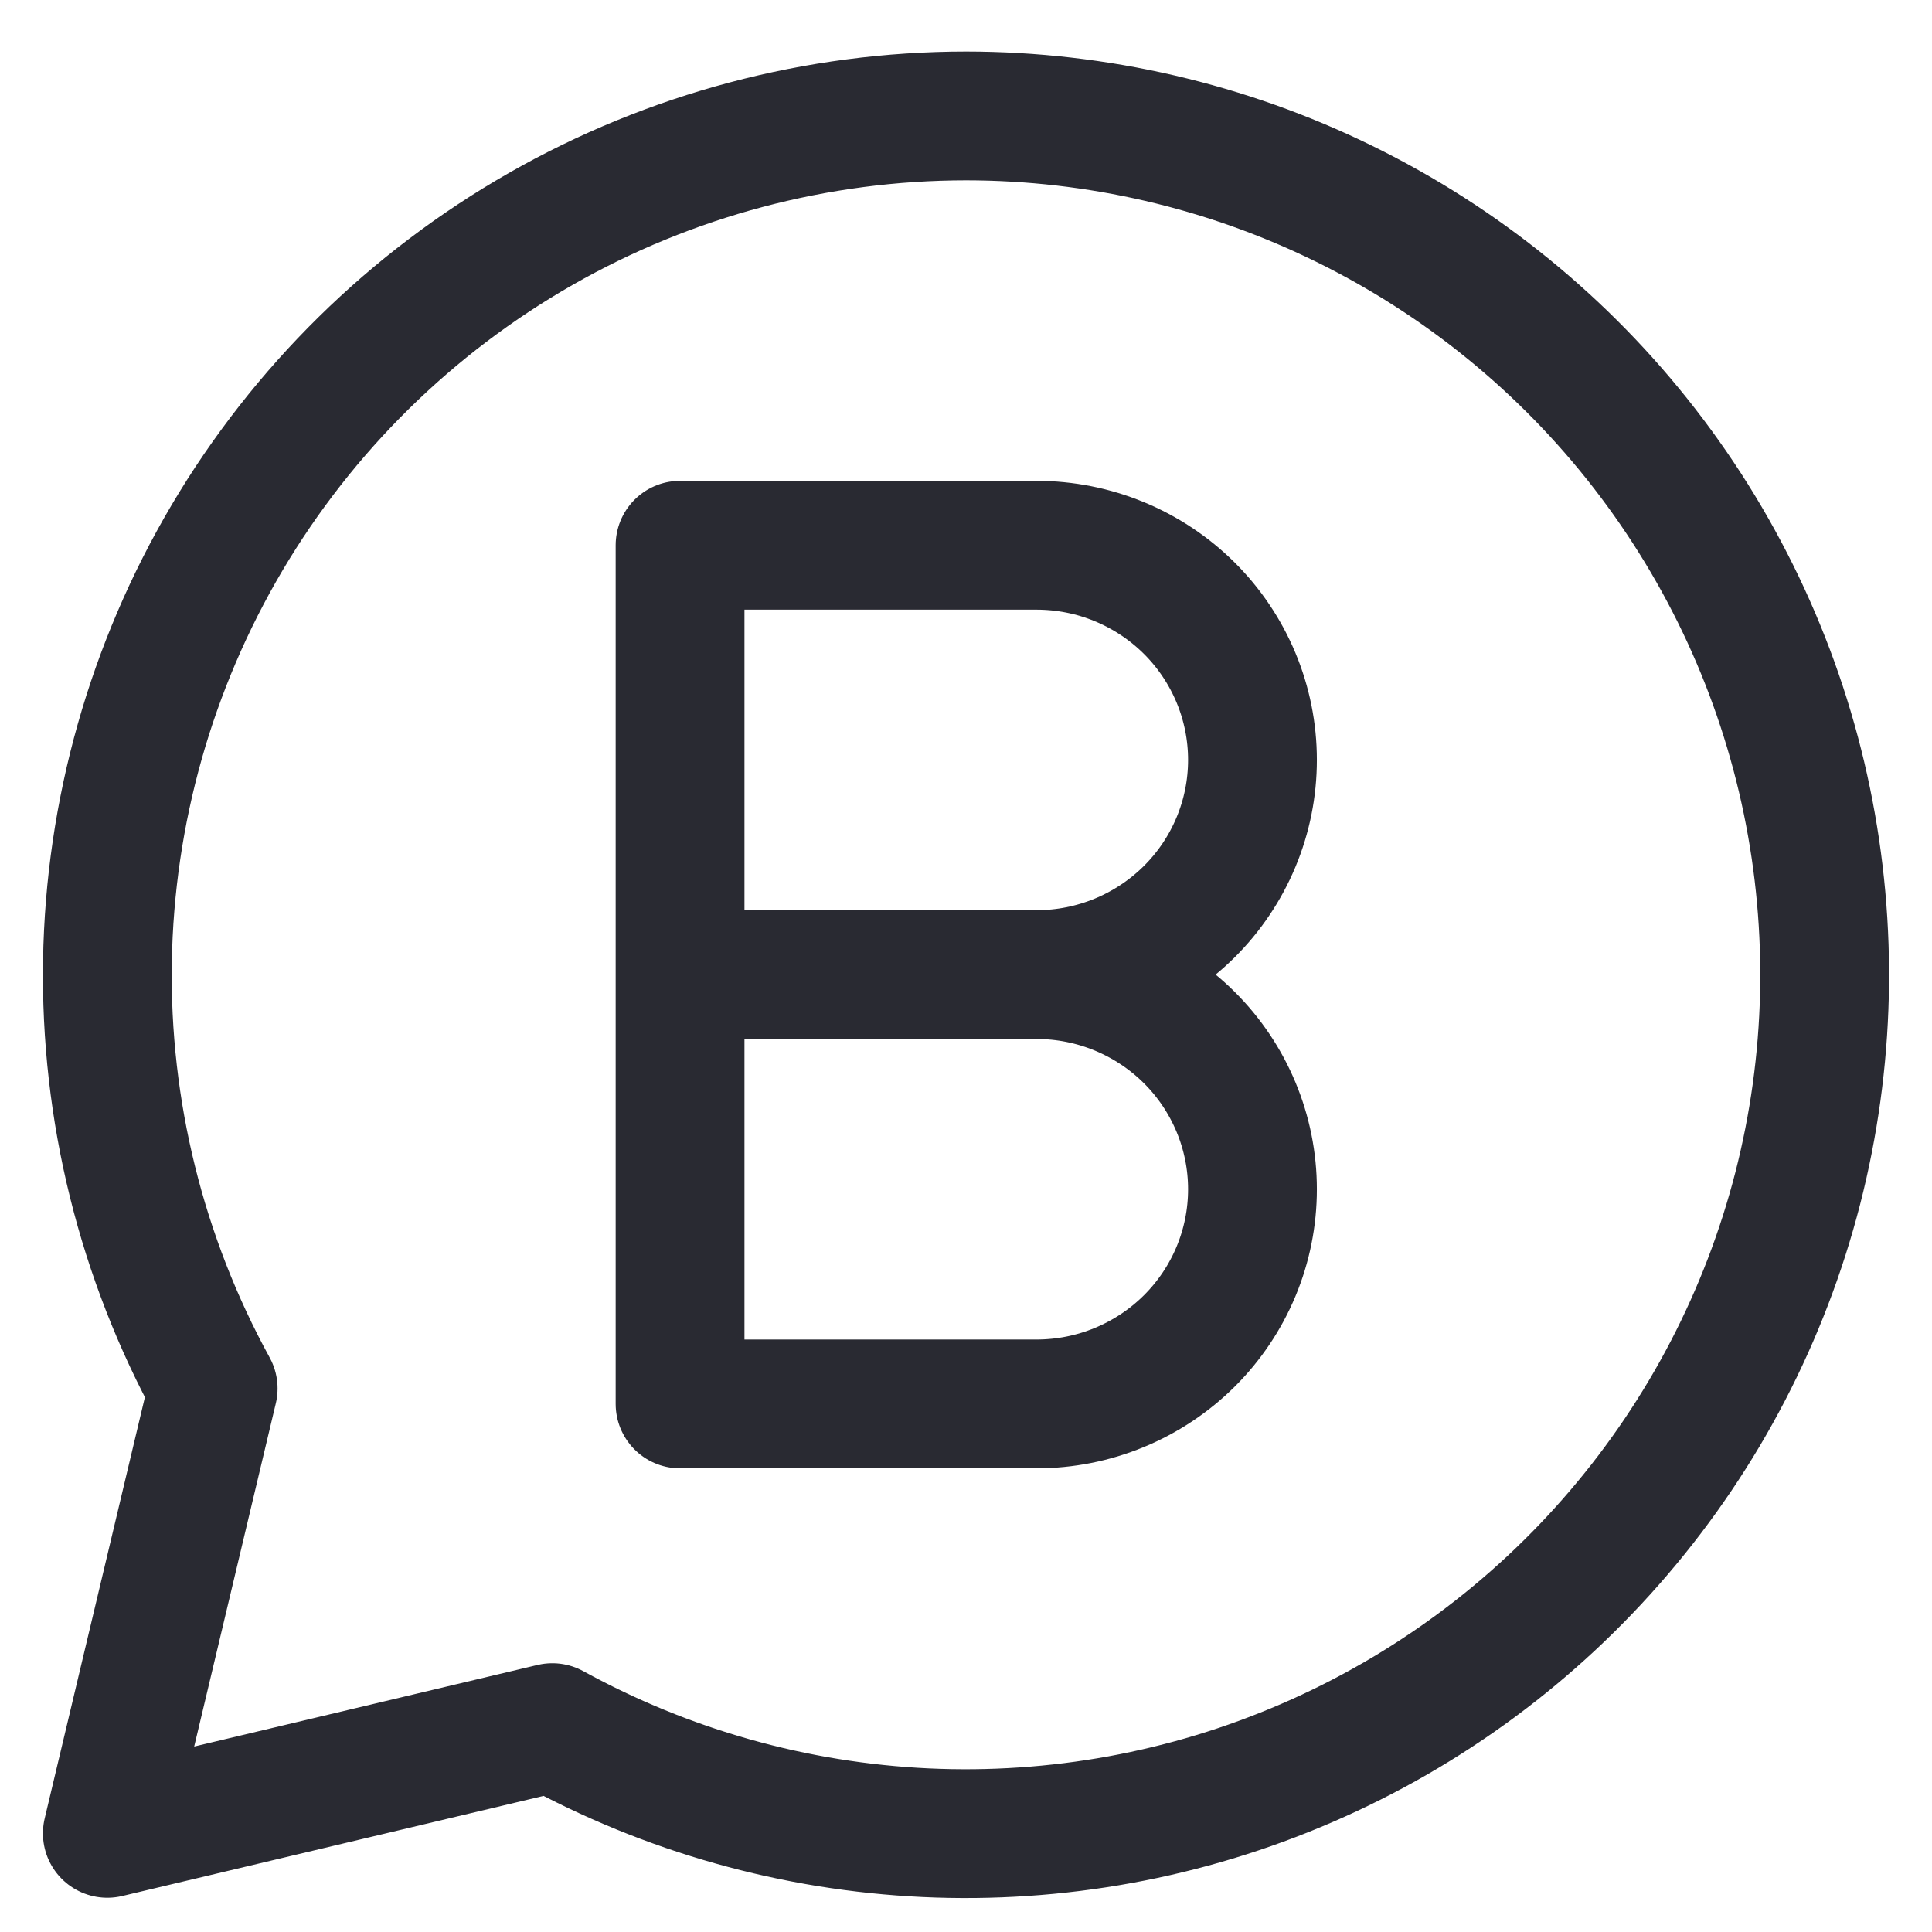 <svg width="18" height="18" viewBox="0 0 18 18" fill="none" xmlns="http://www.w3.org/2000/svg">
<path d="M9.63 9.08H6.447M9.657 9.08C10.191 9.08 10.702 9.291 11.08 9.666C11.457 10.041 11.669 10.55 11.669 11.08C11.669 11.611 11.457 12.119 11.08 12.494C10.702 12.869 10.191 13.08 9.657 13.08H6.336V5.08H9.657C10.191 5.08 10.702 5.291 11.08 5.666C11.457 6.041 11.669 6.55 11.669 7.08C11.669 7.611 11.457 8.119 11.08 8.494C10.702 8.869 10.191 9.08 9.657 9.08Z" stroke="#292A32" stroke-width="1.2" stroke-linecap="round" stroke-linejoin="round"/>
<path d="M9.001 1.08C7.611 1.081 6.245 1.444 5.038 2.133C3.831 2.822 2.824 3.813 2.116 5.009C1.408 6.206 1.024 7.566 1.001 8.955C0.978 10.345 1.318 11.717 1.986 12.936L1 17.081L5.146 16.096C6.215 16.683 7.405 17.018 8.623 17.075C9.842 17.132 11.058 16.91 12.177 16.425C13.297 15.941 14.291 15.206 15.083 14.278C15.876 13.35 16.445 12.254 16.749 11.072C17.052 9.89 17.081 8.655 16.834 7.46C16.587 6.265 16.069 5.143 15.322 4.179C14.574 3.214 13.616 2.434 12.52 1.897C11.425 1.36 10.221 1.081 9.001 1.08Z" stroke="#292A32" stroke-width="1.2" stroke-linecap="round" stroke-linejoin="round"/>
</svg>
